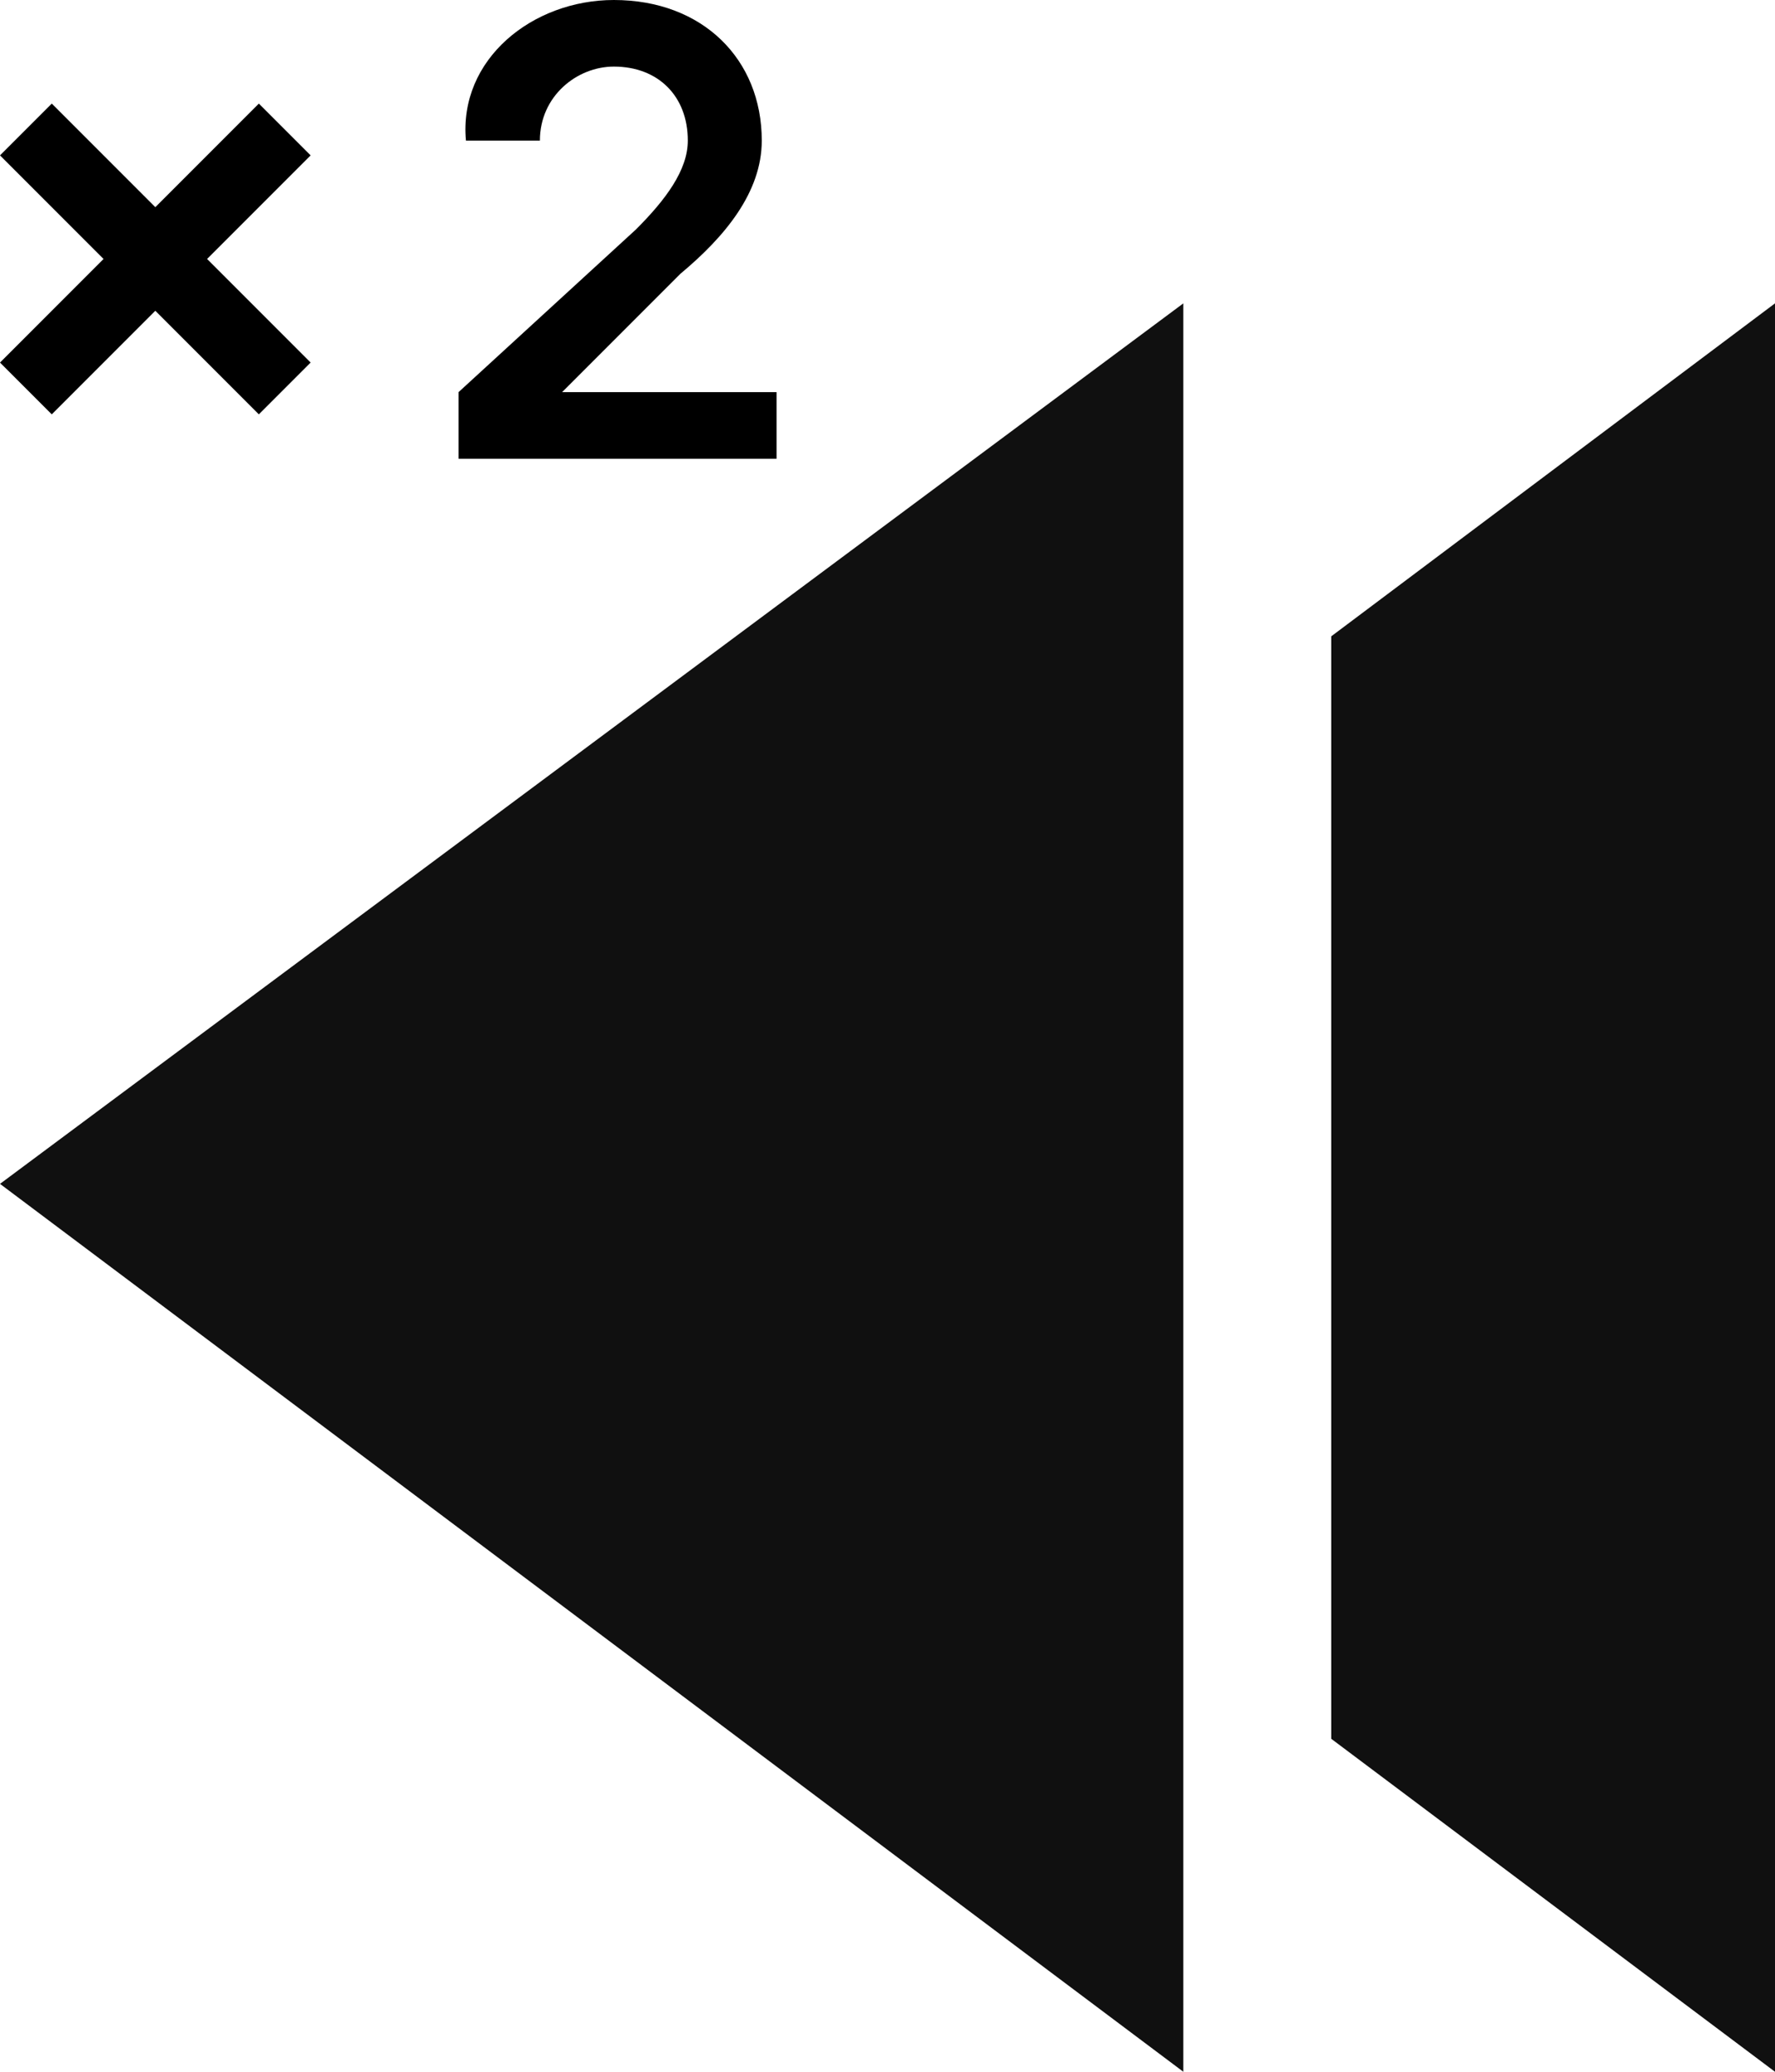 <?xml version="1.0" encoding="utf-8"?>
<!-- Generator: Adobe Illustrator 22.0.1, SVG Export Plug-In . SVG Version: 6.00 Build 0)  -->
<svg version="1.0" id="图层_1" xmlns="http://www.w3.org/2000/svg" xmlns:xlink="http://www.w3.org/1999/xlink" x="0px" y="0px"
	 viewBox="0 0 24 28" style="enable-background:new 0 0 24 28;" xml:space="preserve">
<g>
	<g>
		<polygon style="fill:#101010;" points="16,28 16,4.1 0,16 		"/>
		<polygon style="fill:#101010;" points="18,8.6 18,23.5 24,28 24,4.1 		"/>
	</g>
	<g>
		<g>
			<path d="M6.2,6.2V5.3l2.4-2.2c0.4-0.4,0.7-0.8,0.7-1.2c0-0.6-0.4-1-1-1c-0.5,0-1,0.4-1,1h-1C6.2,0.8,7.2,0,8.3,0
				c1.2,0,2,0.8,2,1.9c0,0.7-0.5,1.3-1.1,1.8L7.6,5.3h2.9v0.9H6.2z"/>
		</g>
		<polygon points="3.5,5.6 4.2,4.9 2.8,3.5 4.2,2.1 3.5,1.4 2.1,2.8 0.7,1.4 0,2.1 1.4,3.5 0,4.9 0.7,5.6 2.1,4.2 		"/>
	</g>
</g>
</svg>
